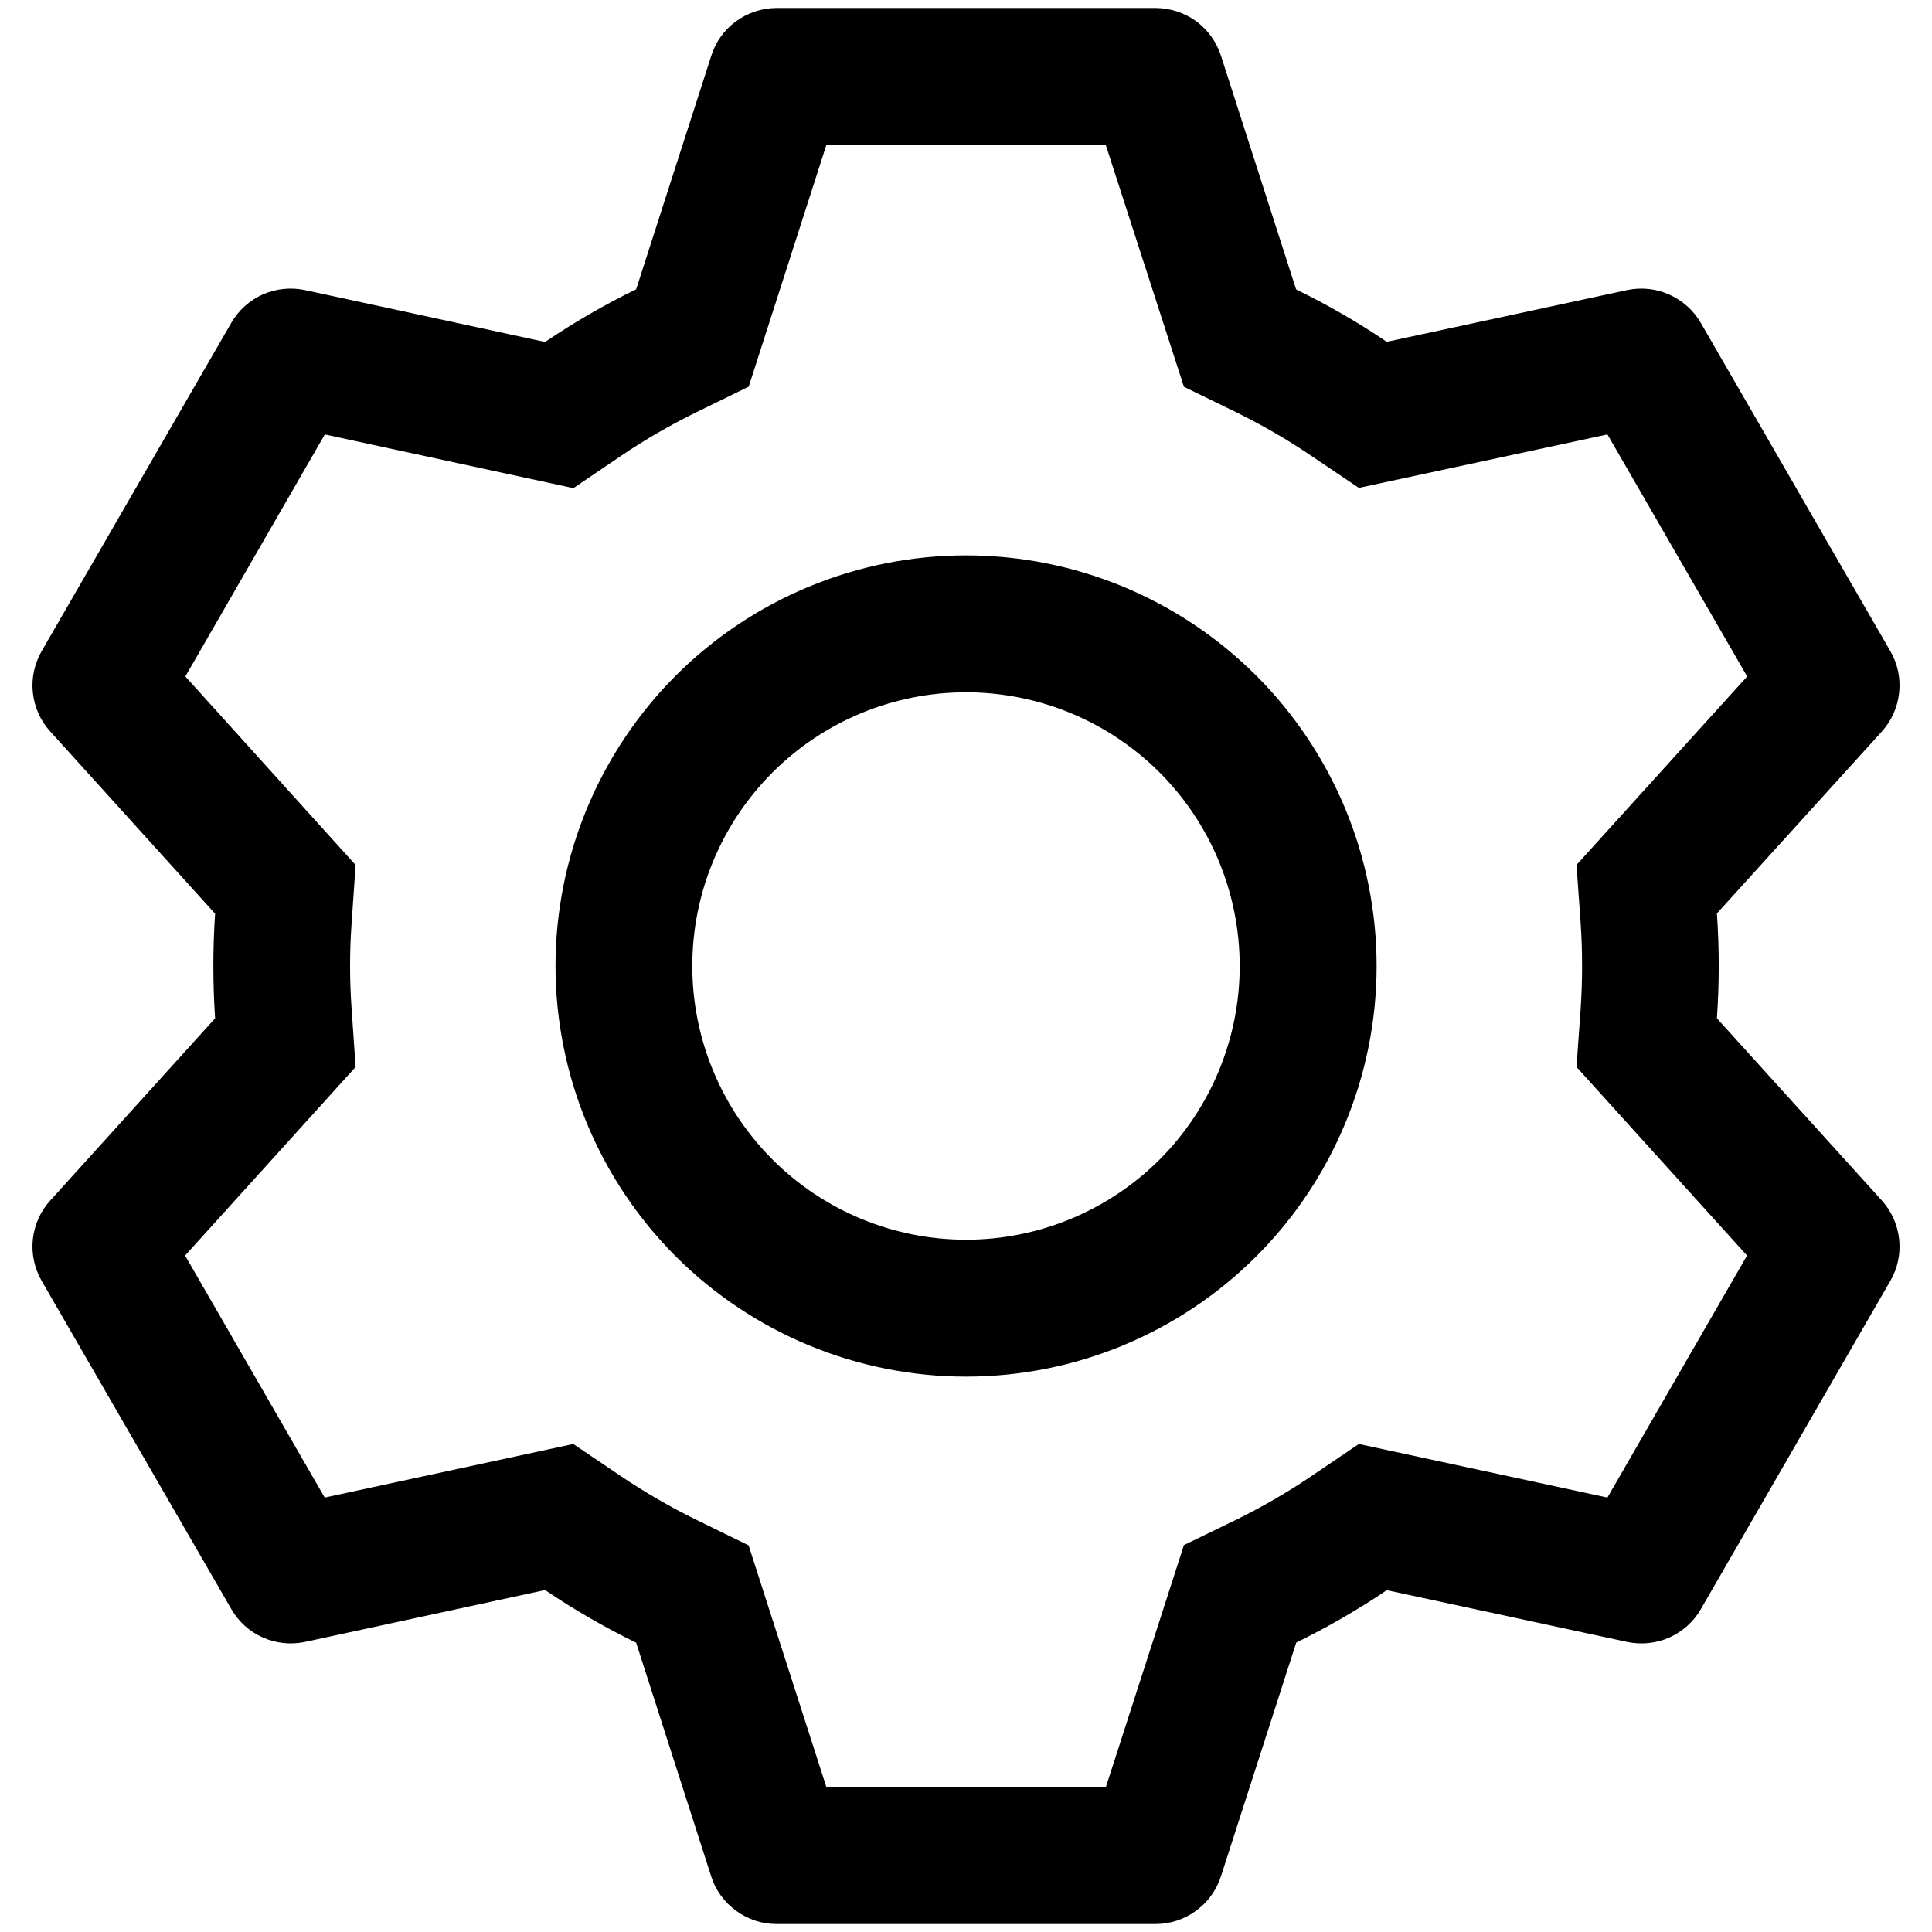 <svg width="15" height="15" viewBox="0 0 15 15" fill="none" xmlns="http://www.w3.org/2000/svg">
<path d="M8.973 0.062C9.085 0.063 9.195 0.098 9.286 0.164C9.377 0.231 9.444 0.324 9.479 0.431L10.063 2.247C10.308 2.367 10.543 2.502 10.767 2.654L12.633 2.252C12.743 2.229 12.858 2.241 12.96 2.287C13.063 2.333 13.149 2.41 13.205 2.507L14.677 5.056C14.734 5.154 14.757 5.267 14.745 5.378C14.733 5.49 14.686 5.596 14.611 5.679L13.33 7.092C13.349 7.363 13.349 7.635 13.33 7.906L14.611 9.321C14.686 9.404 14.733 9.51 14.745 9.622C14.757 9.733 14.734 9.846 14.677 9.944L13.205 12.494C13.149 12.591 13.063 12.668 12.96 12.714C12.858 12.759 12.743 12.771 12.633 12.748L10.767 12.346C10.544 12.497 10.308 12.633 10.064 12.753L9.479 14.569C9.444 14.676 9.377 14.769 9.286 14.835C9.195 14.902 9.085 14.938 8.973 14.938H6.028C5.915 14.938 5.806 14.902 5.715 14.835C5.624 14.769 5.556 14.676 5.522 14.569L4.939 12.754C4.694 12.634 4.458 12.498 4.232 12.345L2.367 12.748C2.257 12.771 2.143 12.759 2.04 12.713C1.937 12.668 1.852 12.59 1.796 12.493L0.323 9.944C0.267 9.846 0.243 9.733 0.255 9.622C0.267 9.51 0.314 9.404 0.39 9.321L1.67 7.906C1.652 7.636 1.652 7.364 1.67 7.094L0.39 5.679C0.314 5.596 0.267 5.49 0.255 5.378C0.243 5.267 0.267 5.154 0.323 5.056L1.796 2.506C1.852 2.409 1.937 2.332 2.04 2.286C2.143 2.241 2.257 2.229 2.367 2.252L4.232 2.655C4.457 2.503 4.693 2.366 4.939 2.246L5.523 0.431C5.557 0.324 5.624 0.231 5.715 0.165C5.805 0.099 5.914 0.063 6.027 0.062H8.972H8.973ZM8.584 1.125H6.416L5.813 3.002L5.406 3.201C5.206 3.299 5.013 3.41 4.828 3.535L4.452 3.79L2.522 3.373L1.439 5.252L2.761 6.716L2.73 7.166C2.714 7.389 2.714 7.611 2.73 7.834L2.761 8.284L1.437 9.748L2.521 11.627L4.451 11.211L4.827 11.465C5.012 11.589 5.205 11.701 5.405 11.799L5.812 11.998L6.416 13.875H8.586L9.192 11.996L9.598 11.799C9.797 11.701 9.99 11.59 10.175 11.465L10.55 11.211L12.48 11.627L13.564 9.748L12.24 8.284L12.272 7.834C12.287 7.611 12.287 7.388 12.272 7.165L12.24 6.715L13.565 5.252L12.48 3.373L10.55 3.788L10.175 3.535C9.99 3.41 9.797 3.299 9.598 3.201L9.192 3.003L8.585 1.125H8.584ZM7.5 4.312C8.346 4.312 9.156 4.648 9.754 5.246C10.352 5.844 10.688 6.655 10.688 7.5C10.688 8.345 10.352 9.156 9.754 9.754C9.156 10.352 8.346 10.688 7.5 10.688C6.655 10.688 5.844 10.352 5.246 9.754C4.649 9.156 4.313 8.345 4.313 7.5C4.313 6.655 4.649 5.844 5.246 5.246C5.844 4.648 6.655 4.312 7.5 4.312ZM7.5 5.375C6.937 5.375 6.396 5.599 5.998 5.997C5.599 6.396 5.375 6.936 5.375 7.5C5.375 8.064 5.599 8.604 5.998 9.003C6.396 9.401 6.937 9.625 7.5 9.625C8.064 9.625 8.604 9.401 9.003 9.003C9.401 8.604 9.625 8.064 9.625 7.5C9.625 6.936 9.401 6.396 9.003 5.997C8.604 5.599 8.064 5.375 7.5 5.375Z" fill="black"/>
</svg>
